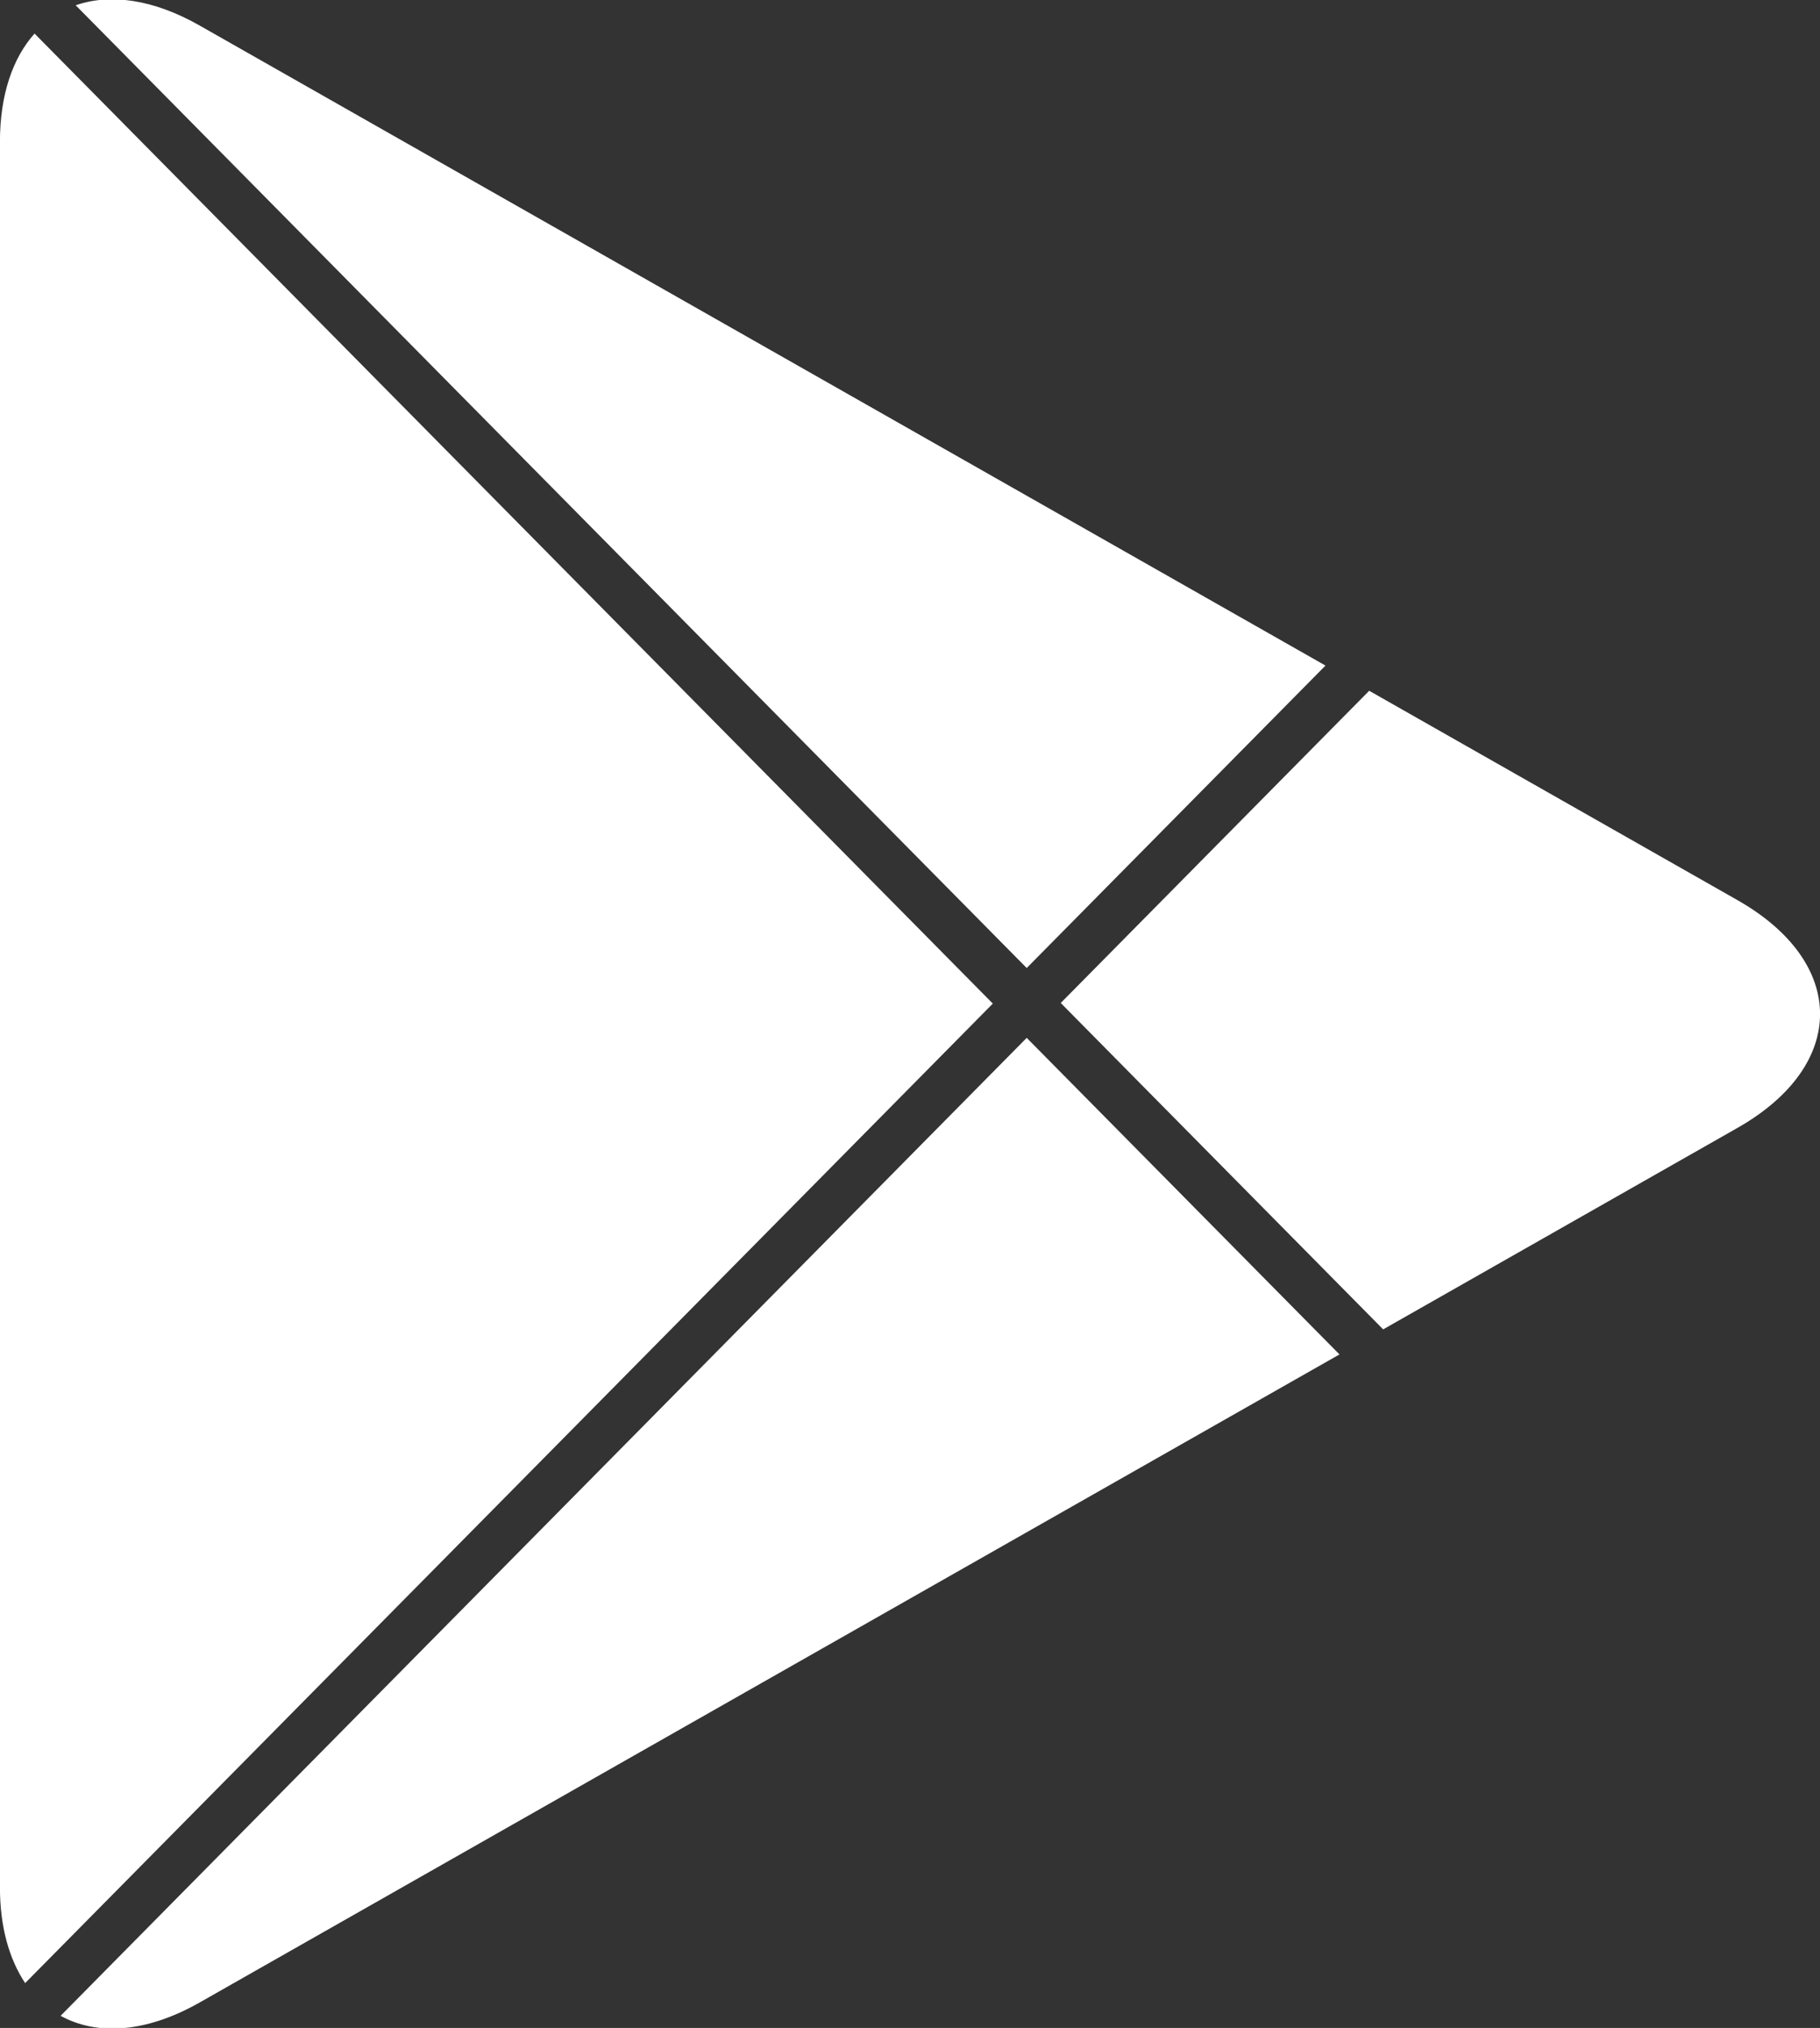 <?xml version="1.0" encoding="UTF-8" standalone="no"?>
<!-- Created with Inkscape (http://www.inkscape.org/) -->

<svg
   width="18.175mm"
   height="20.239mm"
   viewBox="0 0 18.175 20.239"
   version="1.1"
   id="svg1"
   inkscape:version="1.3.1 (9b9bdc1480, 2023-11-25, custom)"
   sodipodi:docname="android.svg"
   xmlns:inkscape="http://www.inkscape.org/namespaces/inkscape"
   xmlns:sodipodi="http://sodipodi.sourceforge.net/DTD/sodipodi-0.dtd"
   xmlns="http://www.w3.org/2000/svg"
   xmlns:svg="http://www.w3.org/2000/svg">
  <rect x="0" y="0" width="18.175" height="20.239" fill="#333333" stroke="none"/>
  <sodipodi:namedview
     id="namedview1"
     pagecolor="#ffffff"
     bordercolor="#000000"
     borderopacity="0.25"
     inkscape:showpageshadow="2"
     inkscape:pageopacity="0.0"
     inkscape:pagecheckerboard="0"
     inkscape:deskcolor="#d1d1d1"
     inkscape:document-units="mm"
     inkscape:zoom="0.72693603"
     inkscape:cx="348.03613"
     inkscape:cy="277.87865"
     inkscape:window-width="1850"
     inkscape:window-height="1016"
     inkscape:window-x="0"
     inkscape:window-y="0"
     inkscape:window-maximized="1"
     inkscape:current-layer="layer1" />
  <defs
     id="defs1">
    <clipPath
       clipPathUnits="userSpaceOnUse"
       id="clipPath392">
      <path
         d="M 0,705.894 H 1064.198 V 0 H 0 Z"
         transform="translate(-263.694,-248.812)"
         id="path392" />
    </clipPath>
    <clipPath
       clipPathUnits="userSpaceOnUse"
       id="clipPath386">
      <path
         d="M 0,705.894 H 1064.198 V 0 H 0 Z"
         transform="translate(-215.491,-273.327)"
         id="path386" />
    </clipPath>
    <clipPath
       clipPathUnits="userSpaceOnUse"
       id="clipPath390">
      <path
         d="M 0,705.894 H 1064.198 V 0 H 0 Z"
         transform="translate(-243.576,-244.915)"
         id="path390" />
    </clipPath>
    <clipPath
       clipPathUnits="userSpaceOnUse"
       id="clipPath388">
      <path
         d="M 0,705.894 H 1064.198 V 0 H 0 Z"
         transform="translate(-243.576,-246.89)"
         id="path388" />
    </clipPath>
  </defs>
  <g
     inkscape:label="Layer 1"
     inkscape:groupmode="layer"
     id="layer1"
     transform="translate(-12.7,-75.142)">
    <path
       id="path385"
       d="M 0,0 C -0.614,-0.688 -0.979,-1.724 -0.979,-3.063 V -52.41 c 0,-1.13 0.266,-2.035 0.713,-2.708 l 27.375,27.693 z"
       style="fill:#ffffff;fill-opacity:1;fill-rule:nonzero;stroke:none"
       transform="matrix(0.353,0,0,-0.353,13.045,75.477)"
       clip-path="url(#clipPath386)" />
    <path
       id="path387"
       d="m 0,0 8.452,8.551 -31.847,18.094 c -1.327,0.754 -2.543,0.91 -3.509,0.574 z"
       style="fill:#ffffff;fill-opacity:1;fill-rule:nonzero;stroke:none"
       transform="matrix(0.353,0,0,-0.353,22.953,84.803)"
       clip-path="url(#clipPath388)" />
    <path
       id="path389"
       d="m 0,0 -27.331,-27.649 c 1.021,-0.562 2.405,-0.491 3.936,0.378 L 8.848,-8.95 Z"
       style="fill:#ffffff;fill-opacity:1;fill-rule:nonzero;stroke:none"
       transform="matrix(0.353,0,0,-0.353,22.953,85.5)"
       clip-path="url(#clipPath390)" />
    <path
       id="path391"
       d="m 0,0 -10.416,5.918 -8.726,-8.827 9.121,-9.228 L 0,-6.442 C 3.118,-4.671 3.118,-1.771 0,0"
       style="fill:#ffffff;fill-opacity:1;fill-rule:nonzero;stroke:none"
       transform="matrix(0.353,0,0,-0.353,30.05,84.125)"
       clip-path="url(#clipPath392)" />
  </g>
</svg>
